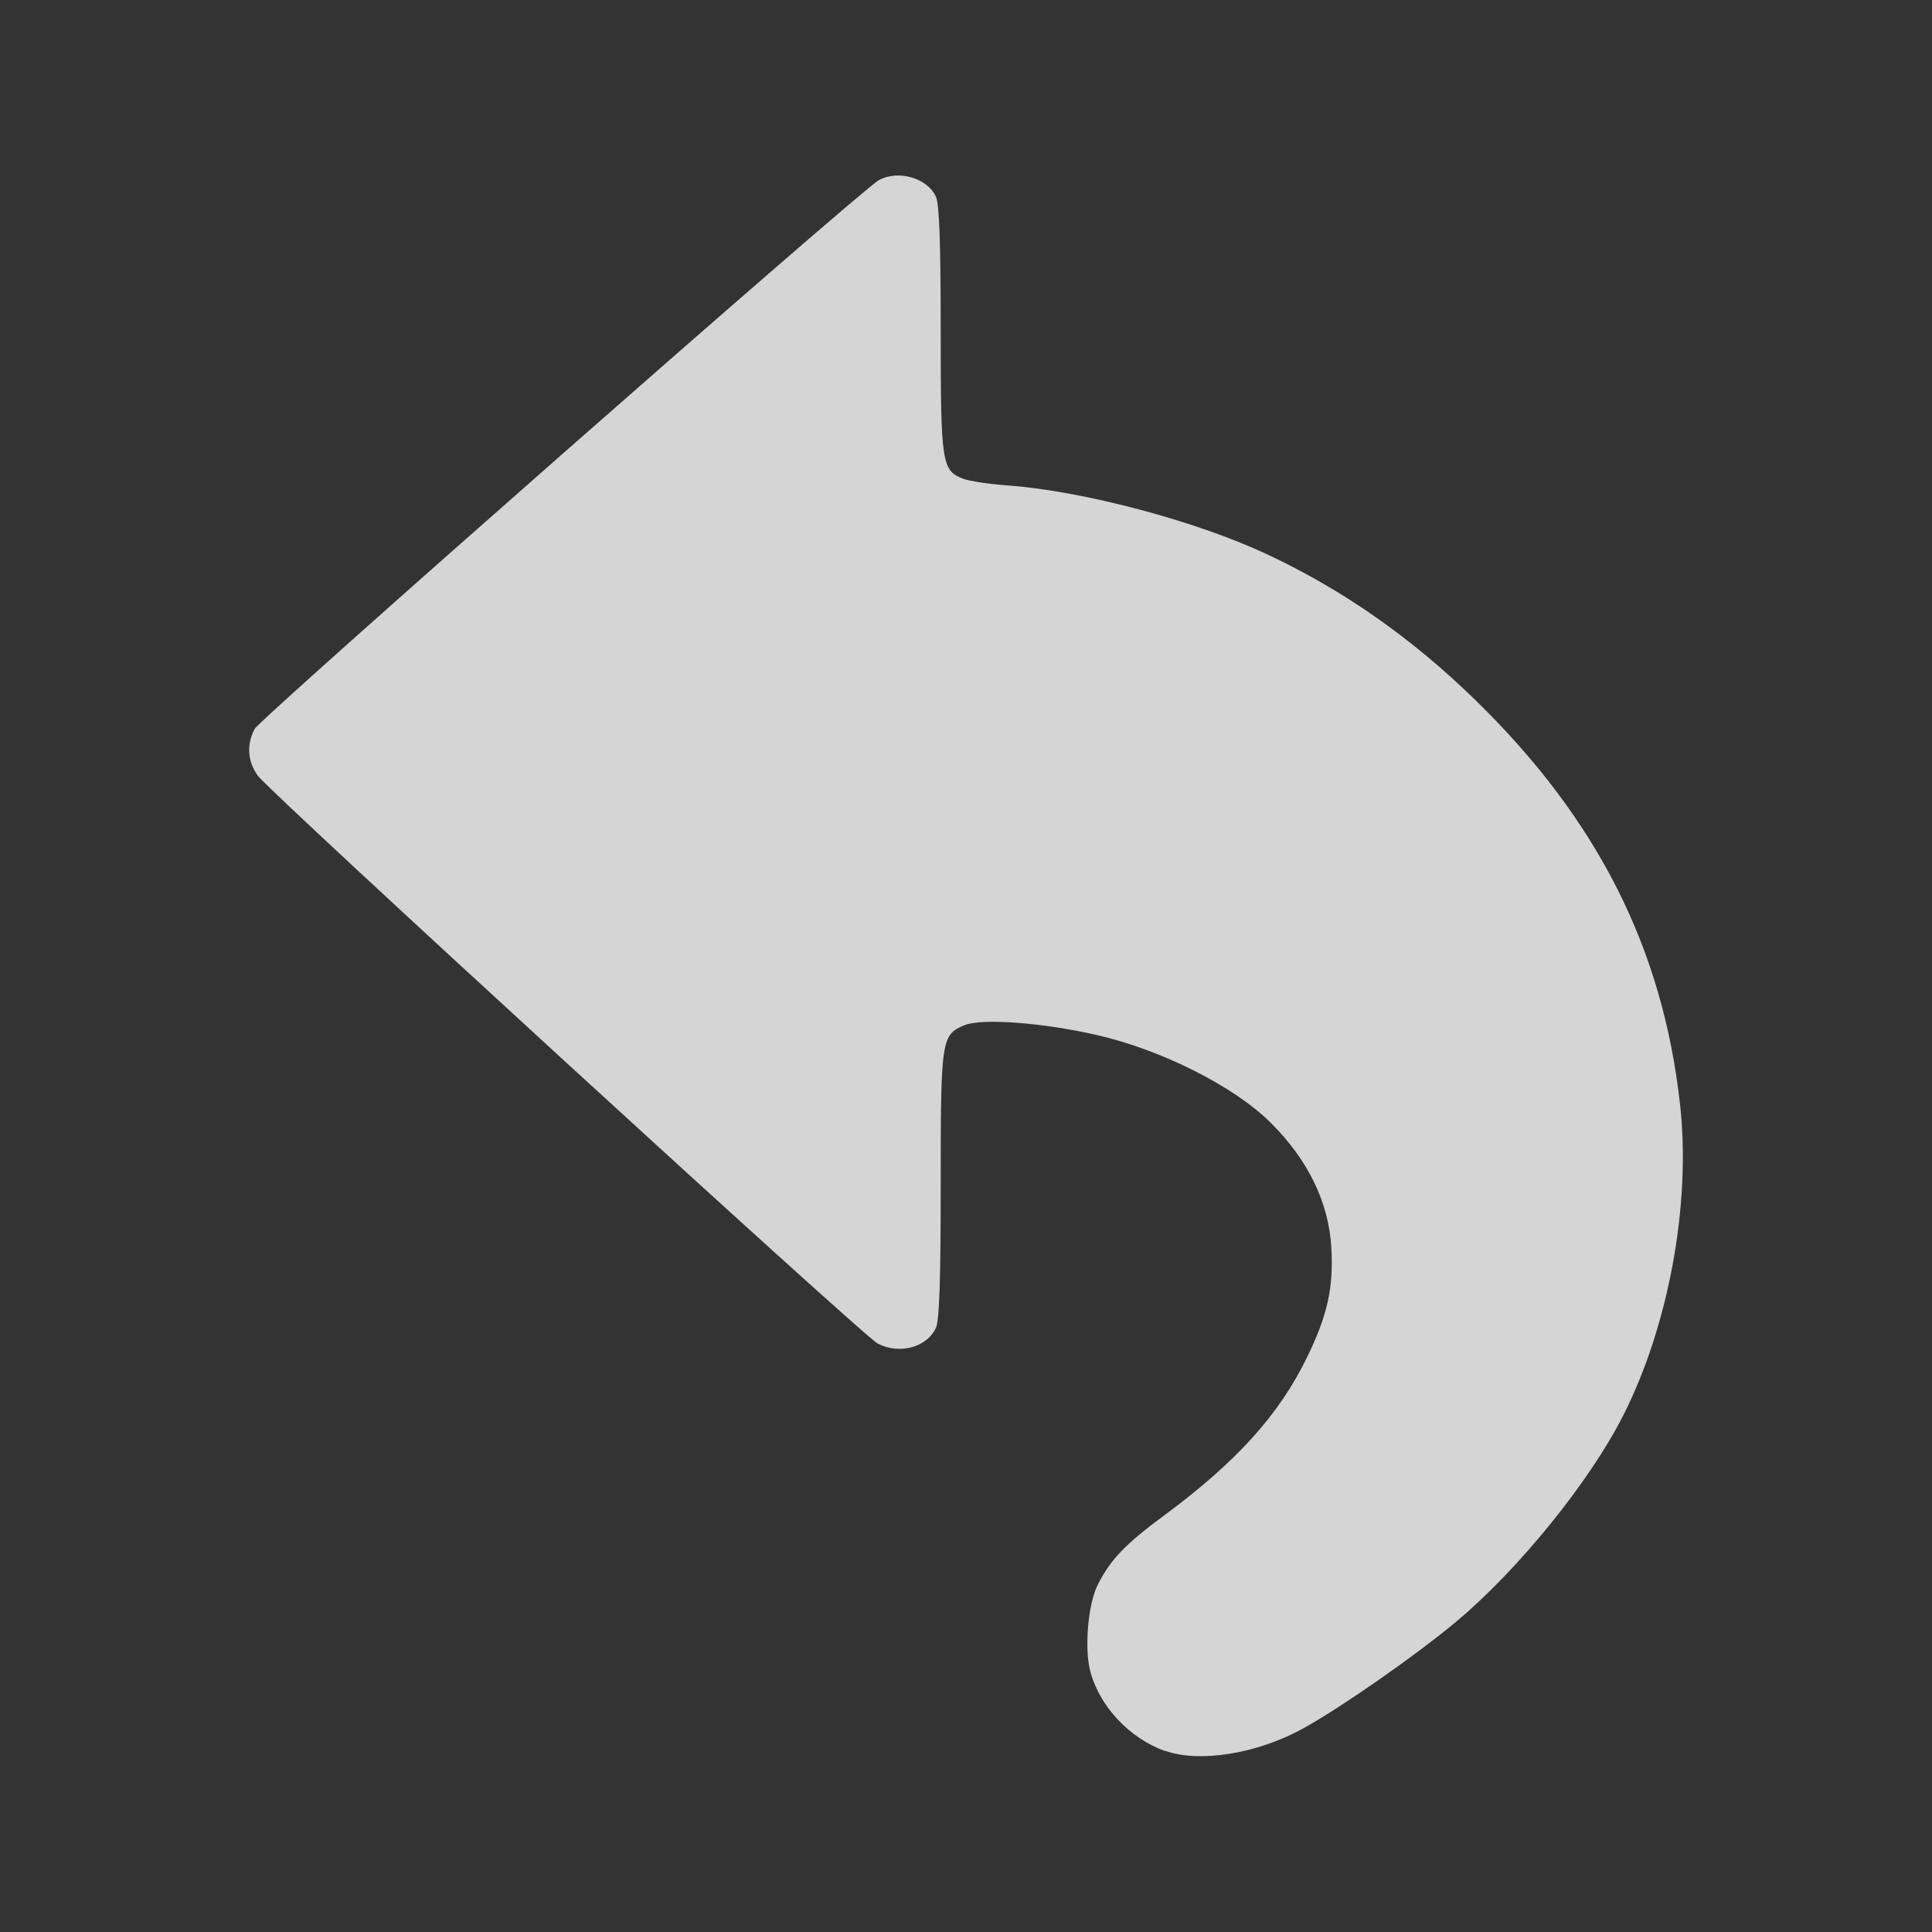 <?xml version="1.0" encoding="UTF-8" standalone="no"?>
<svg
   xmlns:dc="http://purl.org/dc/elements/1.1/"
   xmlns:cc="http://creativecommons.org/ns#"
   xmlns:rdf="http://www.w3.org/1999/02/22-rdf-syntax-ns#"
   xmlns:svg="http://www.w3.org/2000/svg"
   xmlns="http://www.w3.org/2000/svg"
   xmlns:xlink="http://www.w3.org/1999/xlink"
   xmlns:sodipodi="http://sodipodi.sourceforge.net/DTD/sodipodi-0.dtd"
   xmlns:inkscape="http://www.inkscape.org/namespaces/inkscape"
   viewBox="0 0 22 22"
   id="svg3007"
   version="1.1"
   inkscape:version="0.91pre2 r"
   width="100%"
   height="100%"
   sodipodi:docname="actions-undo.svg">
  <rect x="0" y="0" width="22" height="22" fill="#333333" stroke="none"/>
  <defs
     id="defs3035">
    <linearGradient
       id="linearGradient4008-4-7">
      <stop
         id="stop4010-2-0"
         style="stop-color:#dab980;stop-opacity:1"
         offset="0" />
      <stop
         id="stop4012-5-1"
         style="stop-color:#c29856;stop-opacity:1"
         offset="0.717" />
      <stop
         id="stop4014-6-6"
         style="stop-color:#a2773a;stop-opacity:1"
         offset="1" />
    </linearGradient>
    <linearGradient
       inkscape:collect="always"
       xlink:href="#linearGradient3187-7-5"
       id="linearGradient3756"
       gradientUnits="userSpaceOnUse"
       gradientTransform="matrix(5.619,0,0,4.904,-170.714,8.752)"
       x1="48"
       y1="78"
       x2="48"
       y2="5.988" />
    <linearGradient
       id="linearGradient3187-7-5">
      <stop
         id="stop3189-4-5"
         style="stop-color:#c29656;stop-opacity:1"
         offset="0" />
      <stop
         id="stop3191-1-8"
         style="stop-color:#ddc08b;stop-opacity:1"
         offset="1" />
    </linearGradient>
    <linearGradient
       inkscape:collect="always"
       xlink:href="#linearGradient4008-4-7"
       id="linearGradient3822"
       gradientUnits="userSpaceOnUse"
       gradientTransform="matrix(4.472,0,0,4.472,-908.221,-66.543)"
       x1="34.86"
       y1="16.275"
       x2="34.994"
       y2="28.906" />
    <linearGradient
       inkscape:collect="always"
       xlink:href="#linearGradient3187-7-5"
       id="linearGradient3824"
       gradientUnits="userSpaceOnUse"
       gradientTransform="matrix(5.619,0,0,4.904,-891.754,21.862)"
       x1="48"
       y1="78"
       x2="48"
       y2="5.988" />
  </defs>
  <sodipodi:namedview
     pagecolor="#ffffff"
     bordercolor="#666666"
     borderopacity="1"
     objecttolerance="10"
     gridtolerance="10"
     guidetolerance="10"
     inkscape:pageopacity="0"
     inkscape:pageshadow="2"
     inkscape:window-width="1855"
     inkscape:window-height="1056"
     id="namedview3033"
     showgrid="false"
     inkscape:zoom="12.001175"
     inkscape:cx="-15.224759"
     inkscape:cy="11"
     inkscape:window-x="65"
     inkscape:window-y="24"
     inkscape:window-maximized="1"
     inkscape:current-layer="svg3007" />
  <path
     style="color:#000000;text-decoration:none;text-decoration-line:none;text-decoration-style:solid;text-decoration-color:#000000;clip-rule:nonzero;display:inline;overflow:visible;visibility:visible;opacity:0.9;isolation:auto;mix-blend-mode:normal;color-interpolation:sRGB;color-interpolation-filters:linearRGB;solid-color:#000000;solid-opacity:1;fill:#ffffff;fill-opacity:0.882;fill-rule:nonzero;stroke:none;stroke-width:0.212;stroke-linecap:butt;stroke-linejoin:miter;stroke-miterlimit:4;stroke-dasharray:none;stroke-dashoffset:0;stroke-opacity:1;marker:none;color-rendering:auto;image-rendering:auto;shape-rendering:auto;text-rendering:auto;enable-background:accumulate"
     d="m 13.264,19.938 c -0.4,-0.143 -0.74,-0.504 -0.847,-0.9 -0.072,-0.265 -0.028,-0.776 0.086,-0.998 0.147,-0.286 0.309,-0.455 0.751,-0.782 0.827,-0.611 1.314,-1.151 1.631,-1.805 0.233,-0.48 0.301,-0.79 0.275,-1.248 -0.03,-0.515 -0.266,-1 -0.693,-1.423 -0.417,-0.413 -1.239,-0.827 -1.977,-0.996 -0.62,-0.142 -1.311,-0.193 -1.507,-0.112 -0.264,0.109 -0.271,0.158 -0.271,1.819 0,1.073 -0.015,1.542 -0.054,1.626 -0.102,0.224 -0.415,0.309 -0.664,0.18 -0.166,-0.086 -6.926,-6.279 -7.059,-6.467 -0.117,-0.165 -0.129,-0.35 -0.036,-0.531 0.063,-0.121 6.902,-6.135 7.106,-6.248 0.222,-0.123 0.555,-0.028 0.653,0.188 0.038,0.083 0.054,0.528 0.054,1.514 0,1.526 0.012,1.603 0.257,1.697 0.069,0.026 0.298,0.061 0.509,0.076 0.861,0.064 2.137,0.403 2.949,0.783 0.869,0.407 1.652,0.956 2.379,1.666 1.391,1.359 2.134,2.833 2.327,4.619 0.121,1.117 -0.131,2.492 -0.642,3.508 -0.382,0.76 -1.196,1.766 -1.91,2.363 -0.454,0.379 -1.284,0.959 -1.727,1.207 -0.527,0.295 -1.191,0.404 -1.589,0.262 z"
     id="path4261"
     inkscape:connector-curvature="0" />
</svg>
